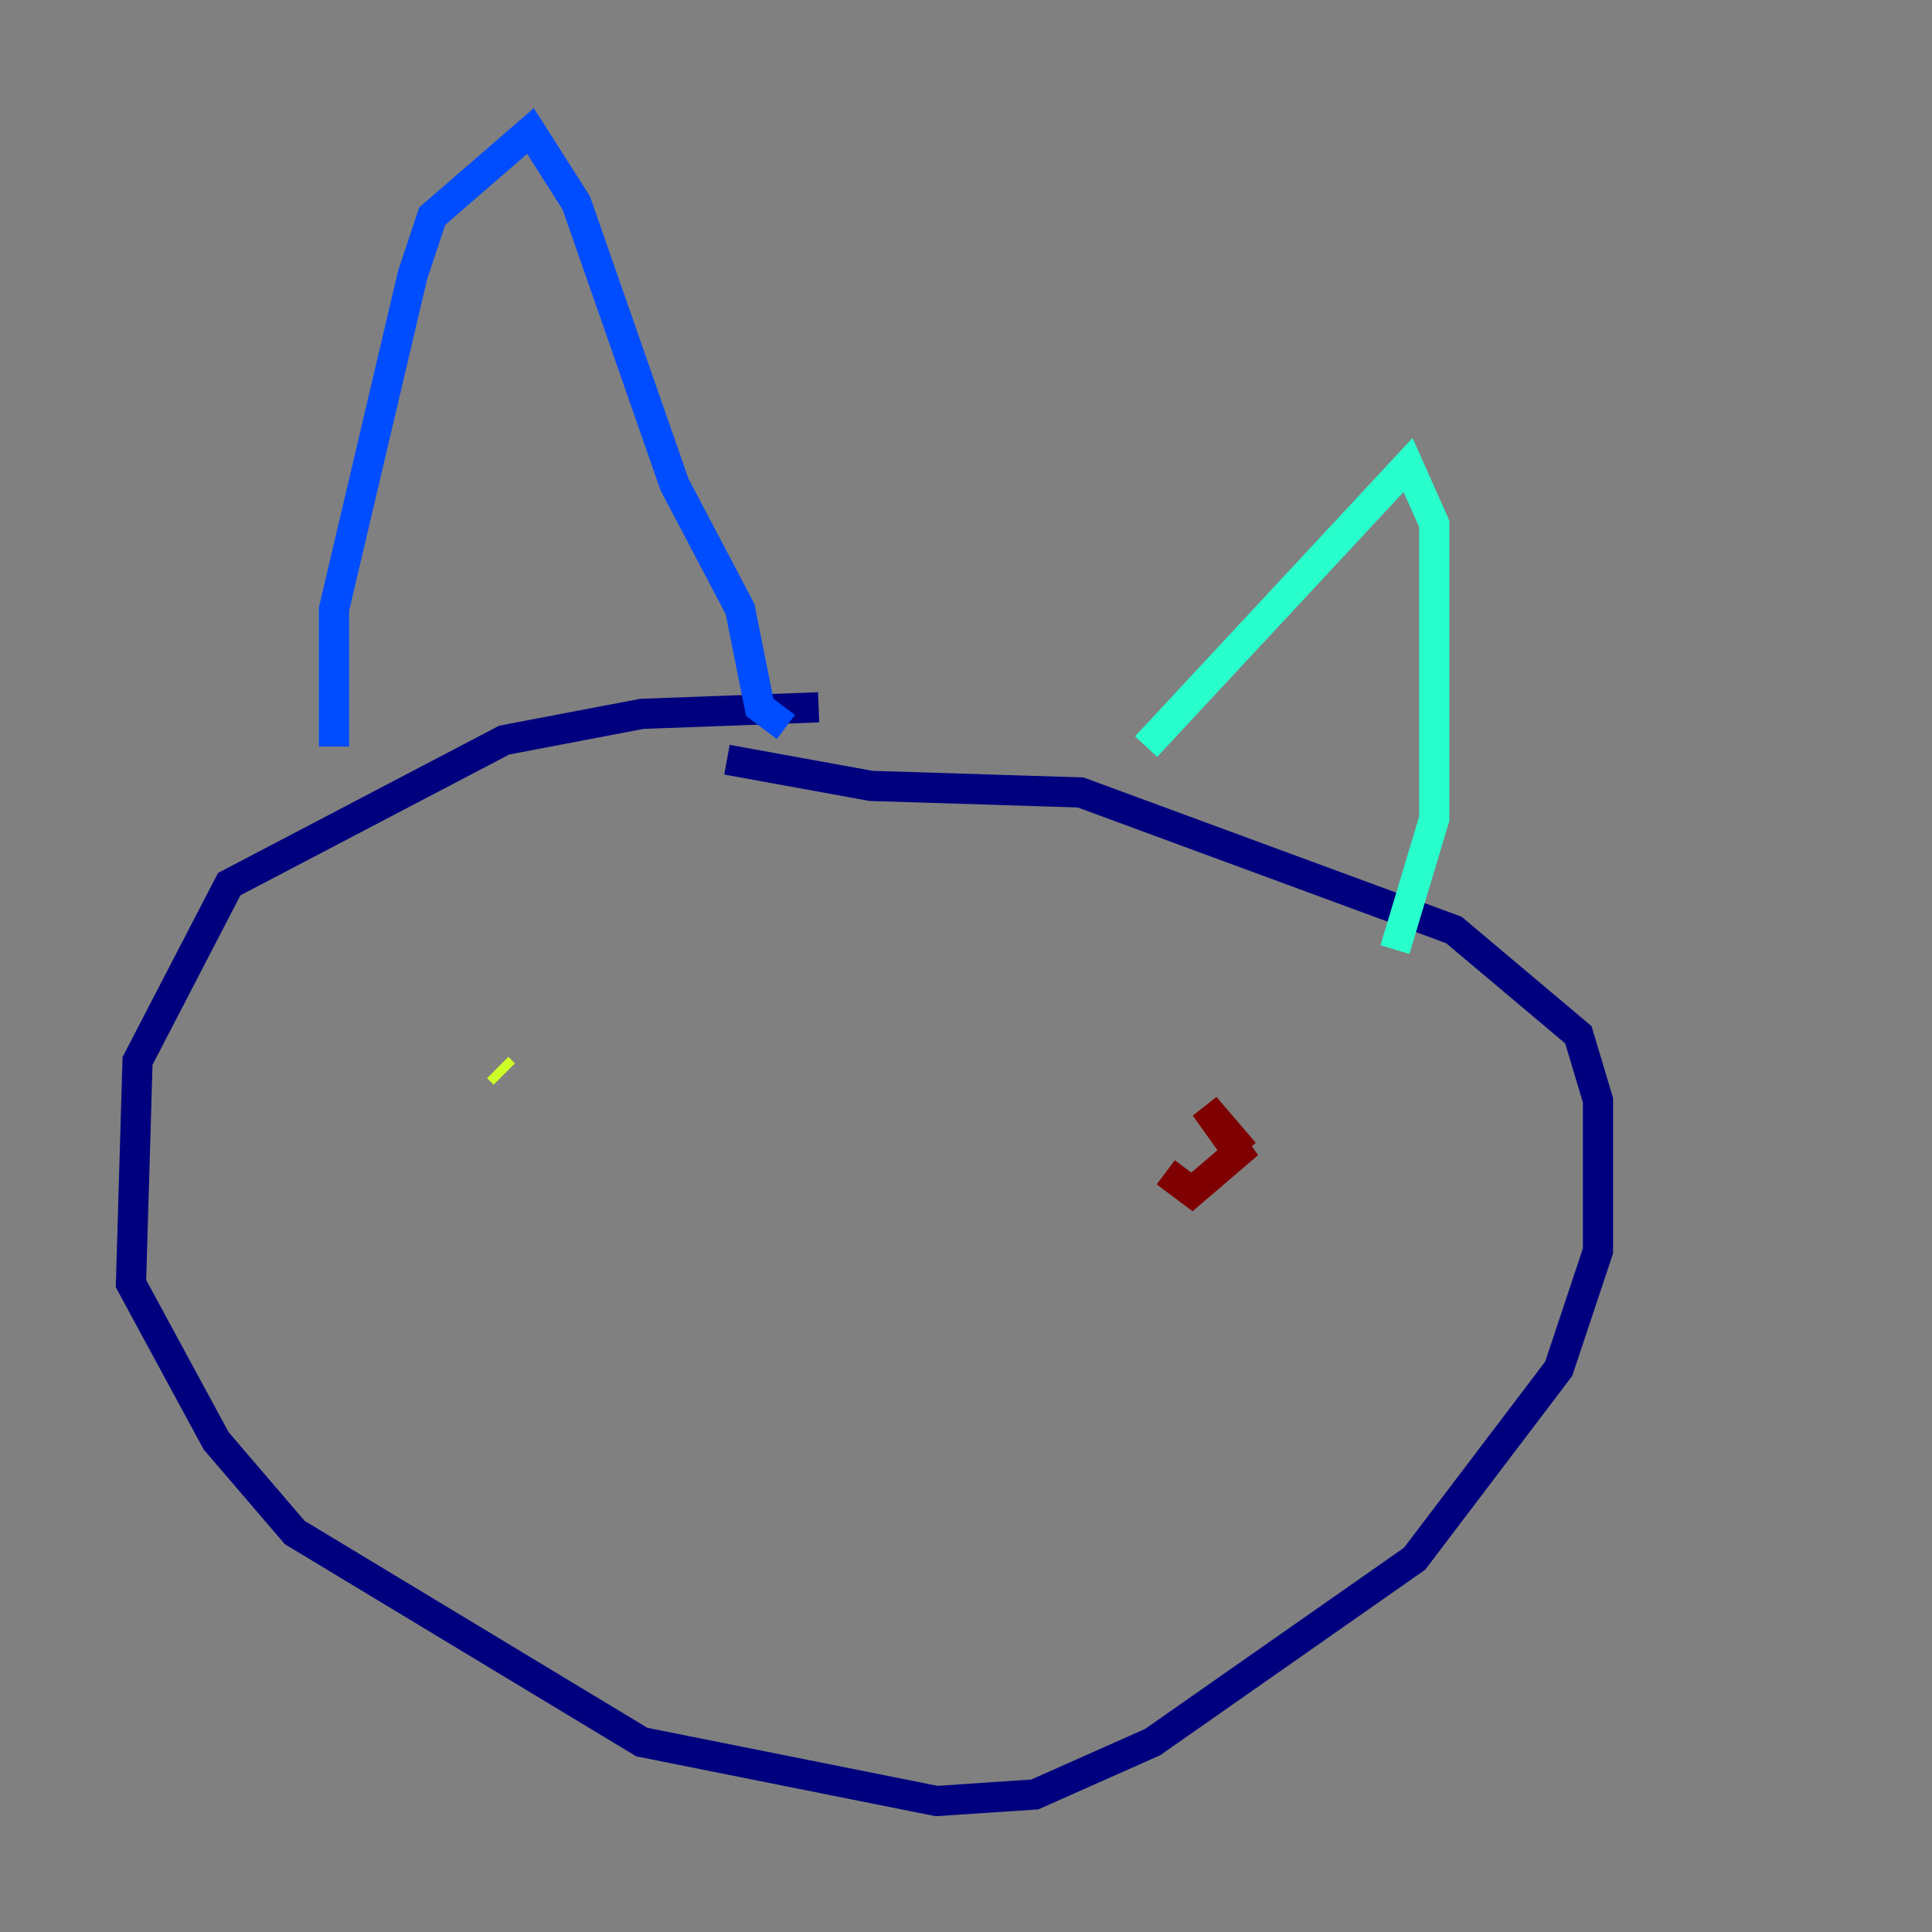 <?xml version="1.0" encoding="utf-8" ?>
<svg baseProfile="tiny" height="128" version="1.2" viewBox="0,0,128,128" width="128" xmlns="http://www.w3.org/2000/svg" xmlns:ev="http://www.w3.org/2001/xml-events" xmlns:xlink="http://www.w3.org/1999/xlink"><rect x="0" y="0" width="128" height="128" fill="#808080" stroke="none"/><defs /><polyline fill="none" points="54.237,46.861 42.522,47.295 33.41,49.031 15.186,58.576 9.112,70.291 8.678,85.044 14.319,95.458 19.525,101.532 42.522,115.417 62.047,119.322 68.556,118.888 76.366,115.417 93.722,103.268 103.268,90.685 105.871,82.875 105.871,72.895 104.57,68.556 96.325,61.614 71.593,52.502 57.709,52.068 48.163,50.332" stroke="#00007f" stroke-width="2" /><polyline fill="none" points="22.129,49.464 22.129,40.352 27.336,18.224 28.637,14.319 35.146,8.678 38.183,13.451 44.691,32.108 49.031,40.352 50.332,46.861 52.068,48.163" stroke="#004cff" stroke-width="2" /><polyline fill="none" points="75.932,49.464 93.288,30.807 95.024,34.712 95.024,54.237 92.42,62.915" stroke="#29ffcd" stroke-width="2" /><polyline fill="none" points="33.41,71.159 32.976,70.725" stroke="#cdff29" stroke-width="2" /><polyline fill="none" points="32.976,70.725 32.976,70.725" stroke="#ff6700" stroke-width="2" /><polyline fill="none" points="82.441,76.366 79.837,73.329 82.007,76.366 78.969,78.969 77.234,77.668" stroke="#7f0000" stroke-width="2" /></svg>
